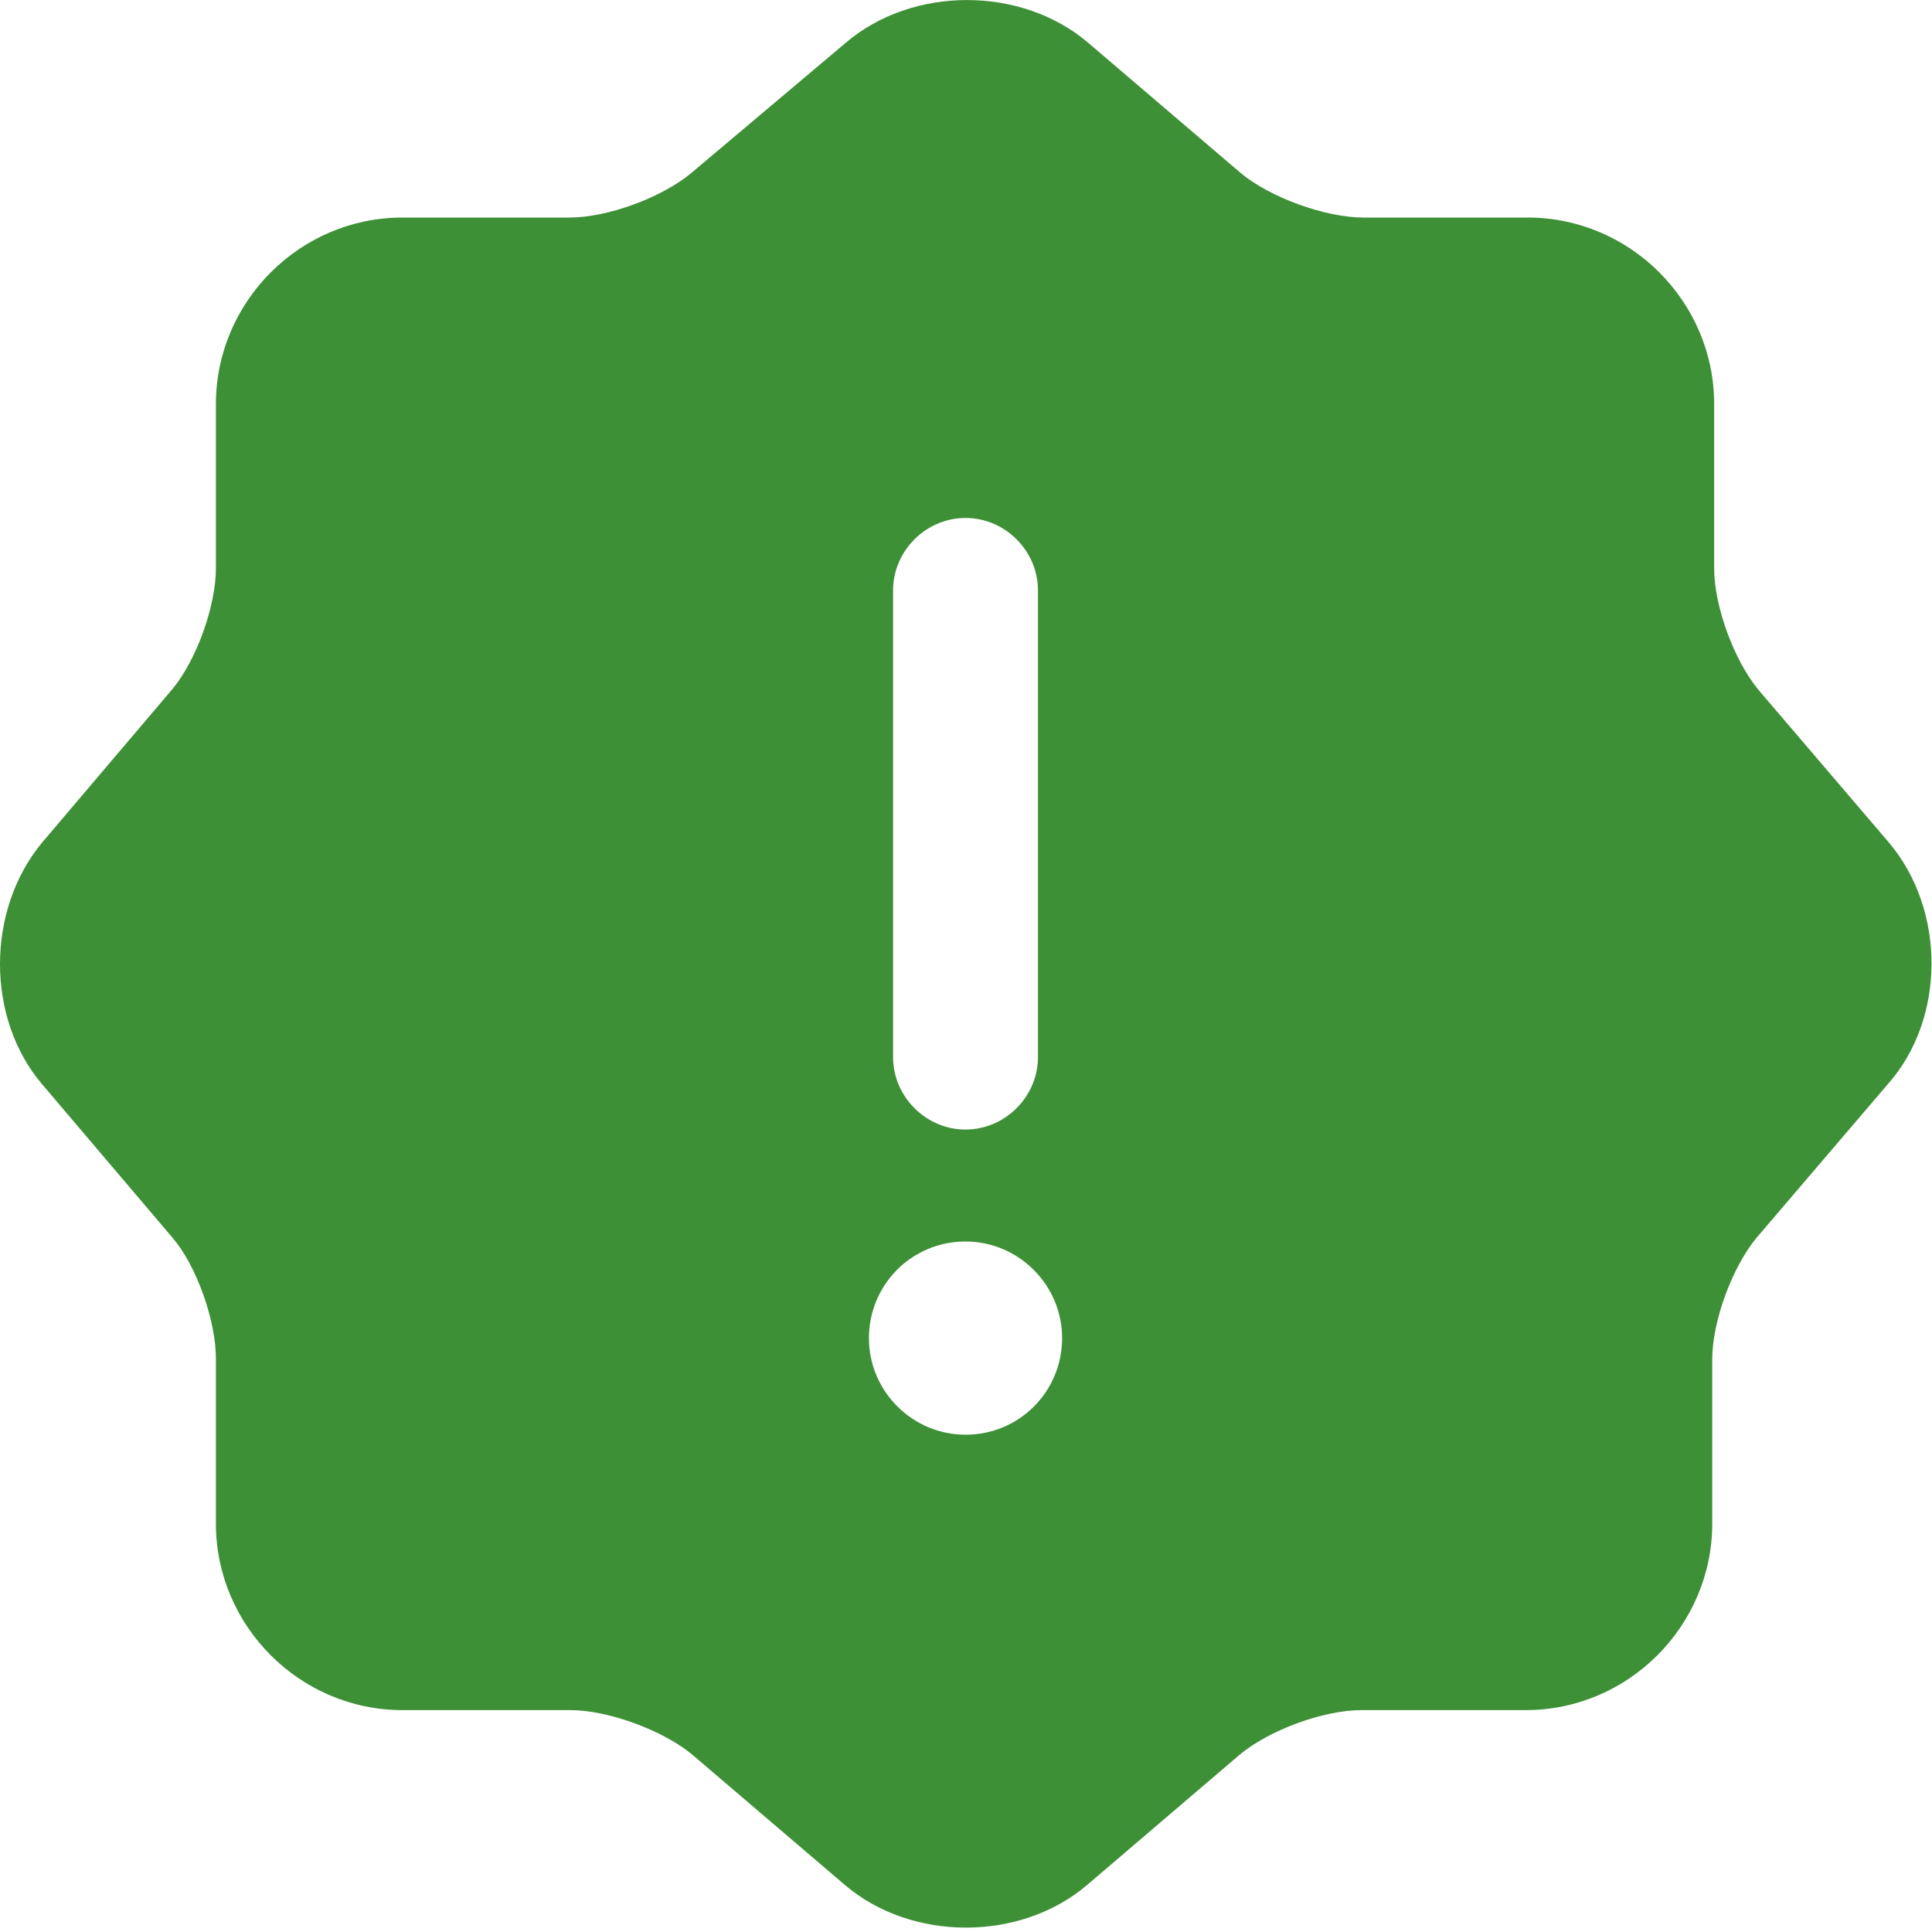 <svg width="20" height="20" viewBox="0 0 20 20" fill="none" xmlns="http://www.w3.org/2000/svg">
<path d="M19.555 8.723L18.205 7.143C17.955 6.843 17.745 6.282 17.745 5.883V4.183C17.745 3.123 16.875 2.252 15.815 2.252H14.115C13.715 2.252 13.145 2.042 12.845 1.792L11.265 0.443C10.575 -0.147 9.445 -0.147 8.755 0.443L7.155 1.792C6.855 2.042 6.295 2.252 5.895 2.252H4.165C3.105 2.252 2.235 3.123 2.235 4.183V5.883C2.235 6.272 2.035 6.832 1.785 7.133L0.435 8.723C-0.145 9.422 -0.145 10.543 0.435 11.223L1.785 12.812C2.035 13.102 2.235 13.672 2.235 14.062V15.773C2.235 16.832 3.105 17.703 4.165 17.703H5.905C6.295 17.703 6.865 17.913 7.165 18.163L8.745 19.512C9.435 20.102 10.565 20.102 11.255 19.512L12.835 18.163C13.135 17.913 13.695 17.703 14.095 17.703H15.795C16.855 17.703 17.725 16.832 17.725 15.773V14.072C17.725 13.672 17.935 13.113 18.185 12.812L19.535 11.232C20.145 10.553 20.145 9.422 19.555 8.723ZM9.245 6.112C9.245 5.702 9.585 5.362 9.995 5.362C10.405 5.362 10.745 5.702 10.745 6.112V10.943C10.745 11.352 10.405 11.693 9.995 11.693C9.585 11.693 9.245 11.352 9.245 10.943V6.112ZM9.995 14.852C9.445 14.852 8.995 14.402 8.995 13.852C8.995 13.303 9.435 12.852 9.995 12.852C10.545 12.852 10.995 13.303 10.995 13.852C10.995 14.402 10.555 14.852 9.995 14.852Z" fill="#3E9037"/>
</svg>
